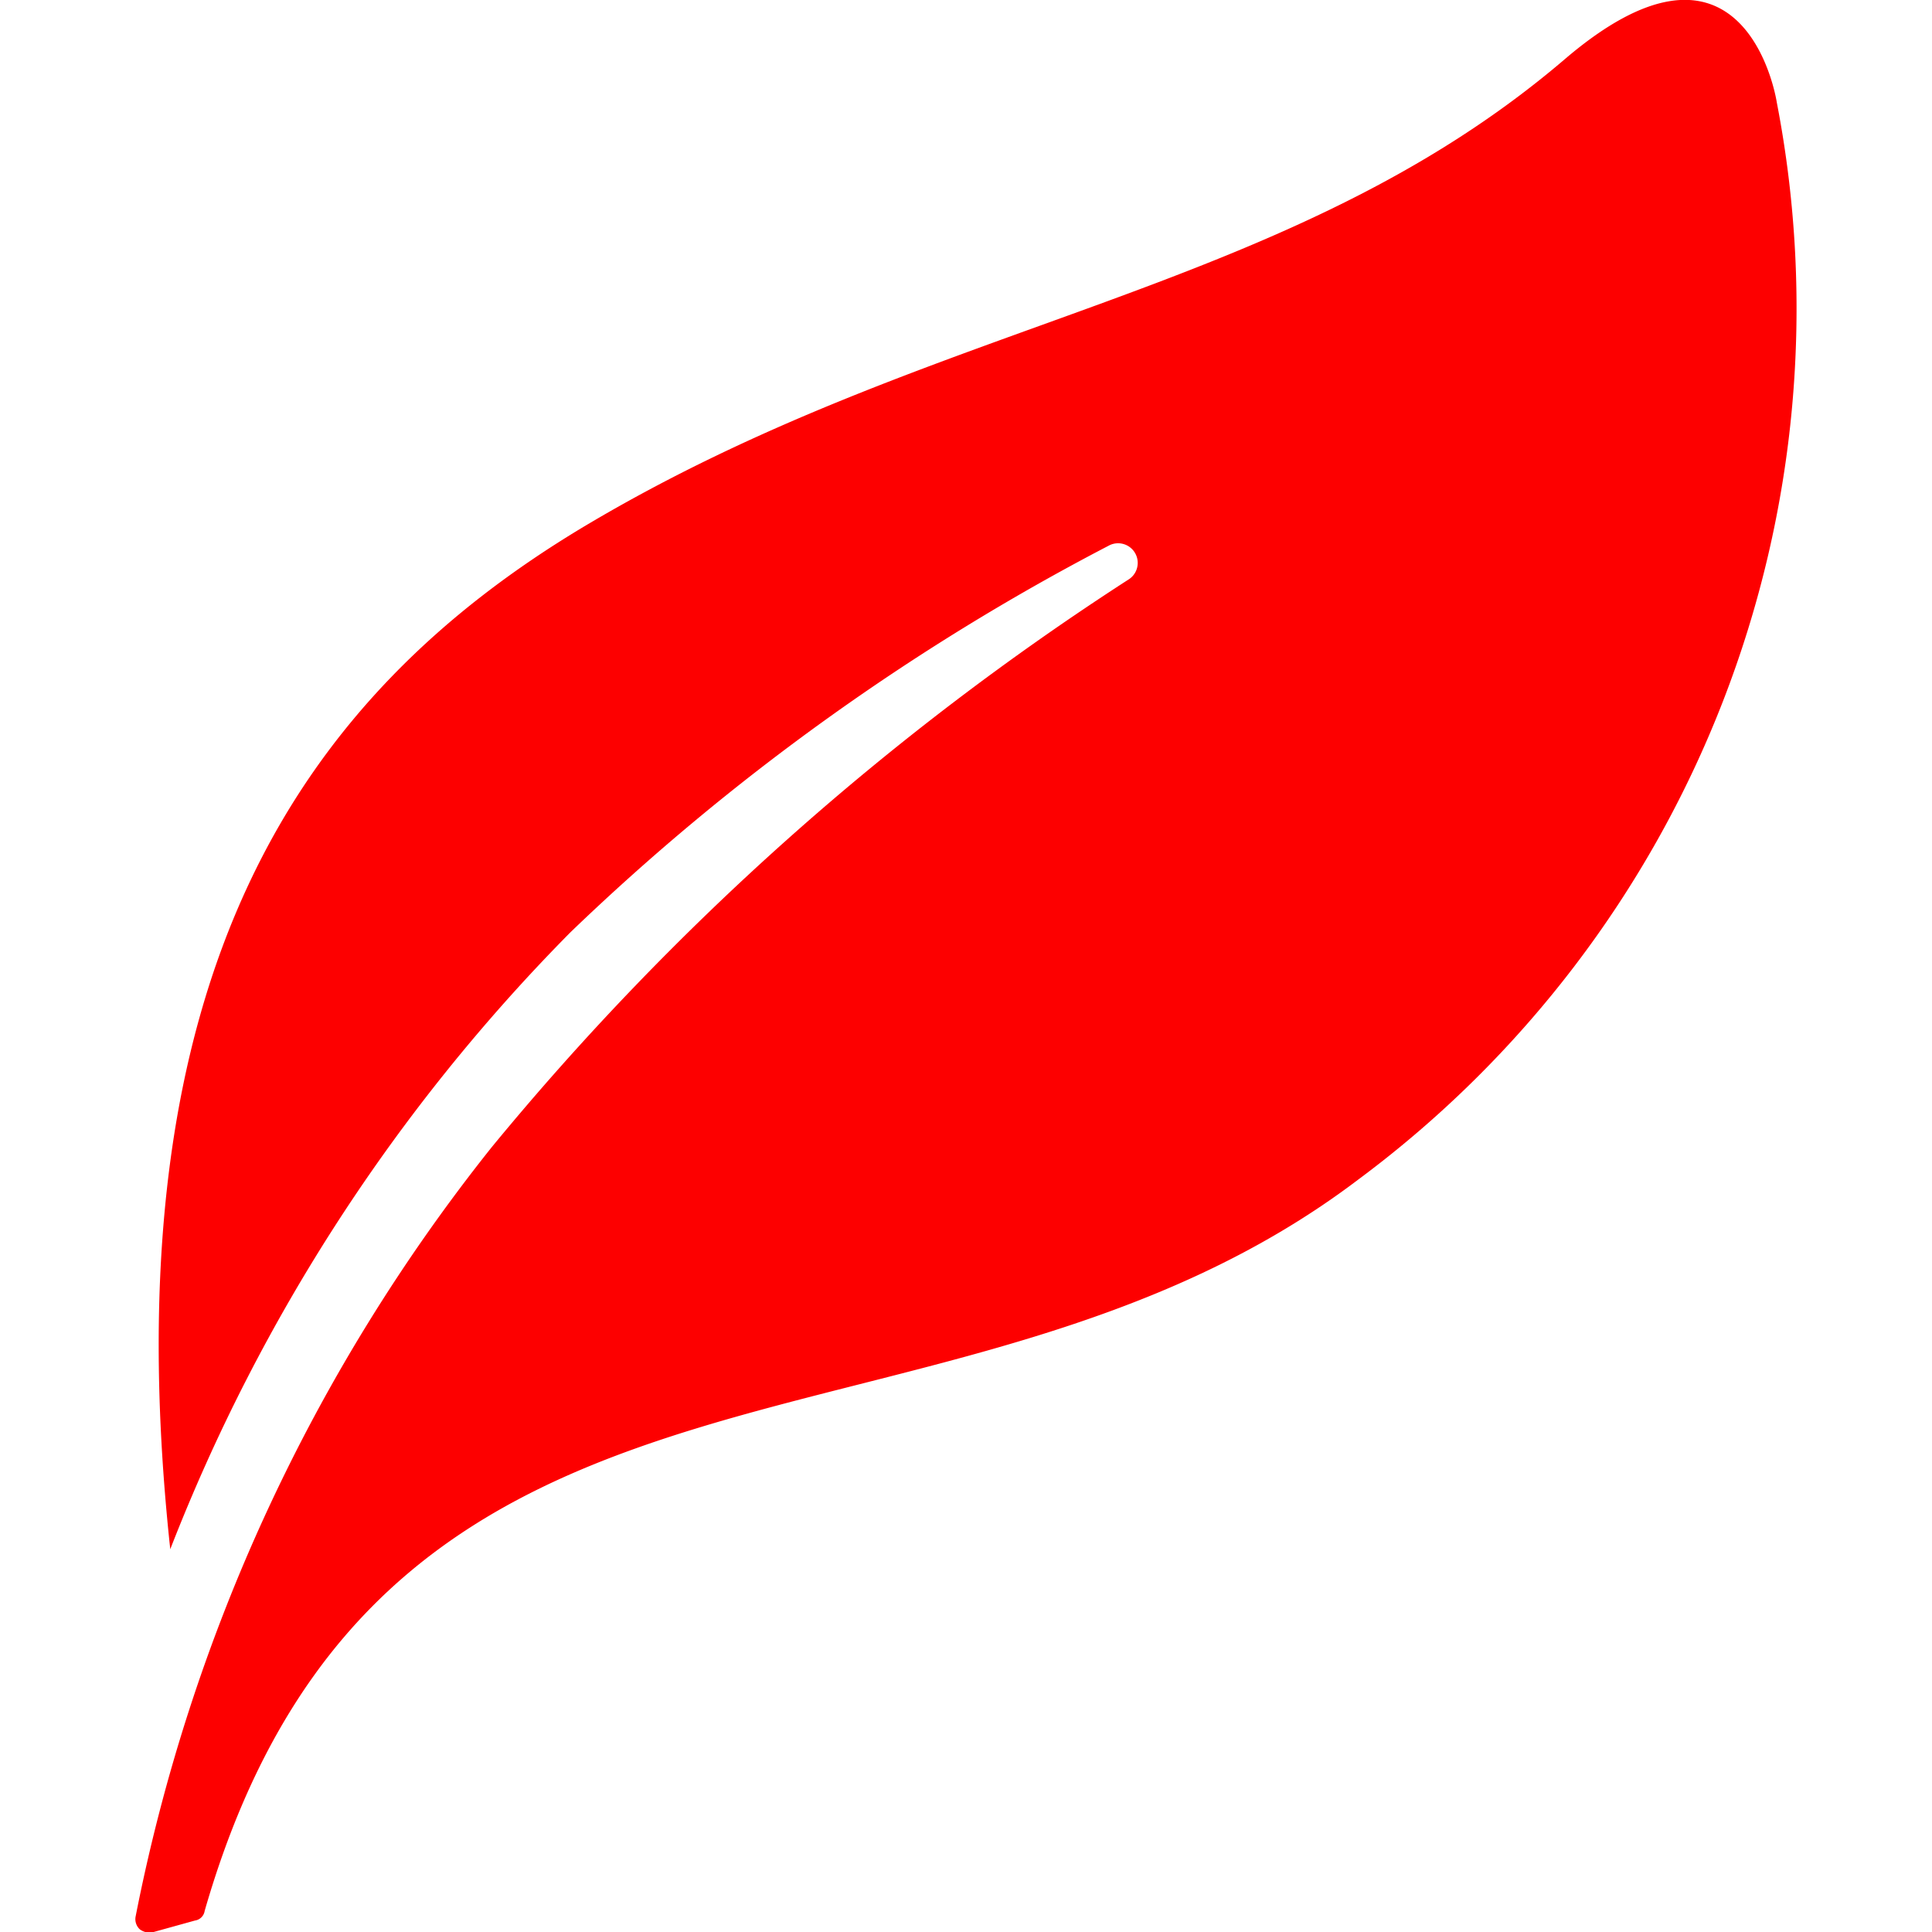 <svg id="图层_1" data-name="图层 1" xmlns="http://www.w3.org/2000/svg" viewBox="0 0 64 64"><defs><style>.cls-1{fill:#fd0000;}</style></defs><title>未标题-1</title><path class="cls-1" d="M5.64,51.32C3.58,32.16,10.07,23,19.35,17.44,31,10.49,42.67,9.81,51.86,1.94c5.58-4.75,6.86.59,7,1.46A35.93,35.93,0,0,1,45,39.07C31.33,49.44,12.72,42.68,6.78,63.3a.38.38,0,0,1-.32.32L5.09,64a.53.53,0,0,1-.46-.09.46.46,0,0,1-.14-.41A59.16,59.16,0,0,1,16.29,38,91.75,91.75,0,0,1,37.41,19.18a.65.65,0,0,0-.69-1.1A76.82,76.82,0,0,0,18.9,30.88,59.93,59.93,0,0,0,5.64,51.32Zm0,0"/></svg>
